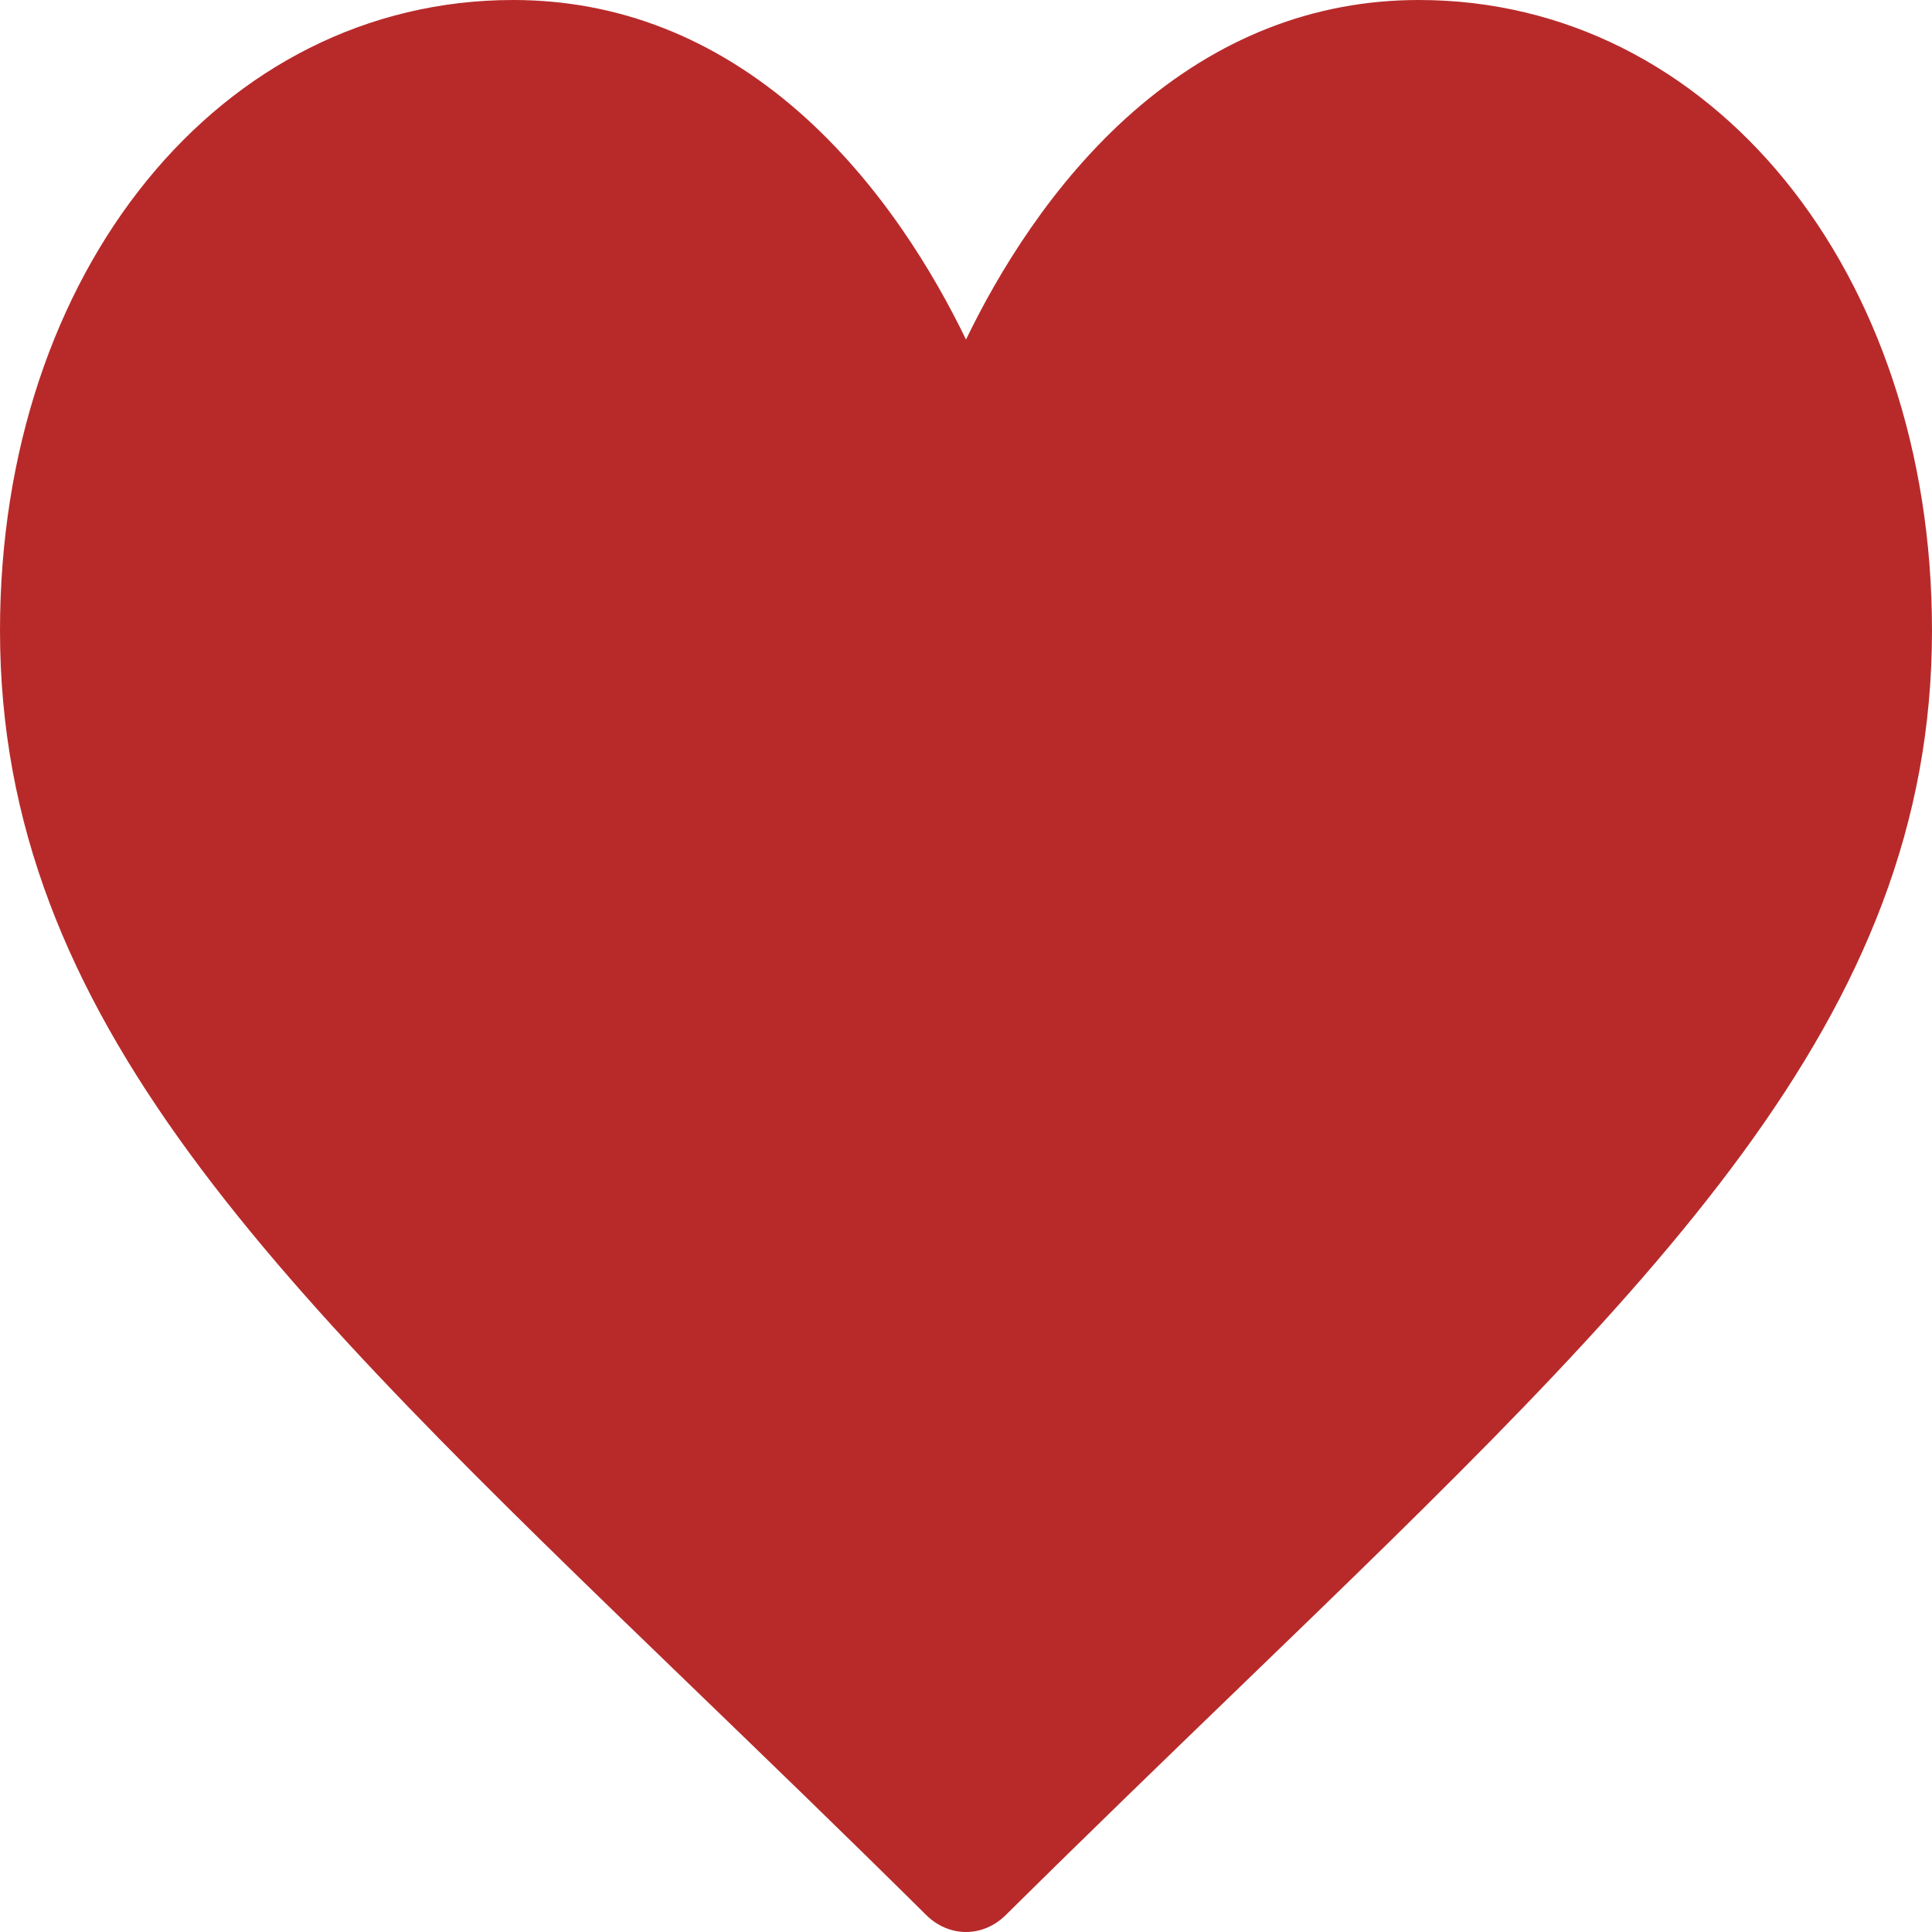 <svg width="16" height="16" viewBox="0 0 16 16" fill="none" xmlns="http://www.w3.org/2000/svg">
<path d="M11.75 -1.14454e-05C10.882 -1.14454e-05 10.086 0.312 9.384 0.926C8.711 1.516 8.264 2.266 8 2.812C7.736 2.266 7.288 1.516 6.616 0.926C5.914 0.312 5.118 -1.14454e-05 4.25 -1.14454e-05C1.827 -1.14454e-05 0 2.245 0 5.222C0 8.438 2.279 10.638 5.73 13.969C6.316 14.535 6.981 15.176 7.671 15.86C7.762 15.95 7.879 16 8 16C8.121 16 8.238 15.95 8.329 15.86C9.02 15.176 9.684 14.535 10.27 13.969C13.72 10.638 16 8.438 16 5.222C16 2.245 14.173 -1.14454e-05 11.75 -1.14454e-05Z" fill="#B82A2A"/>
</svg>
